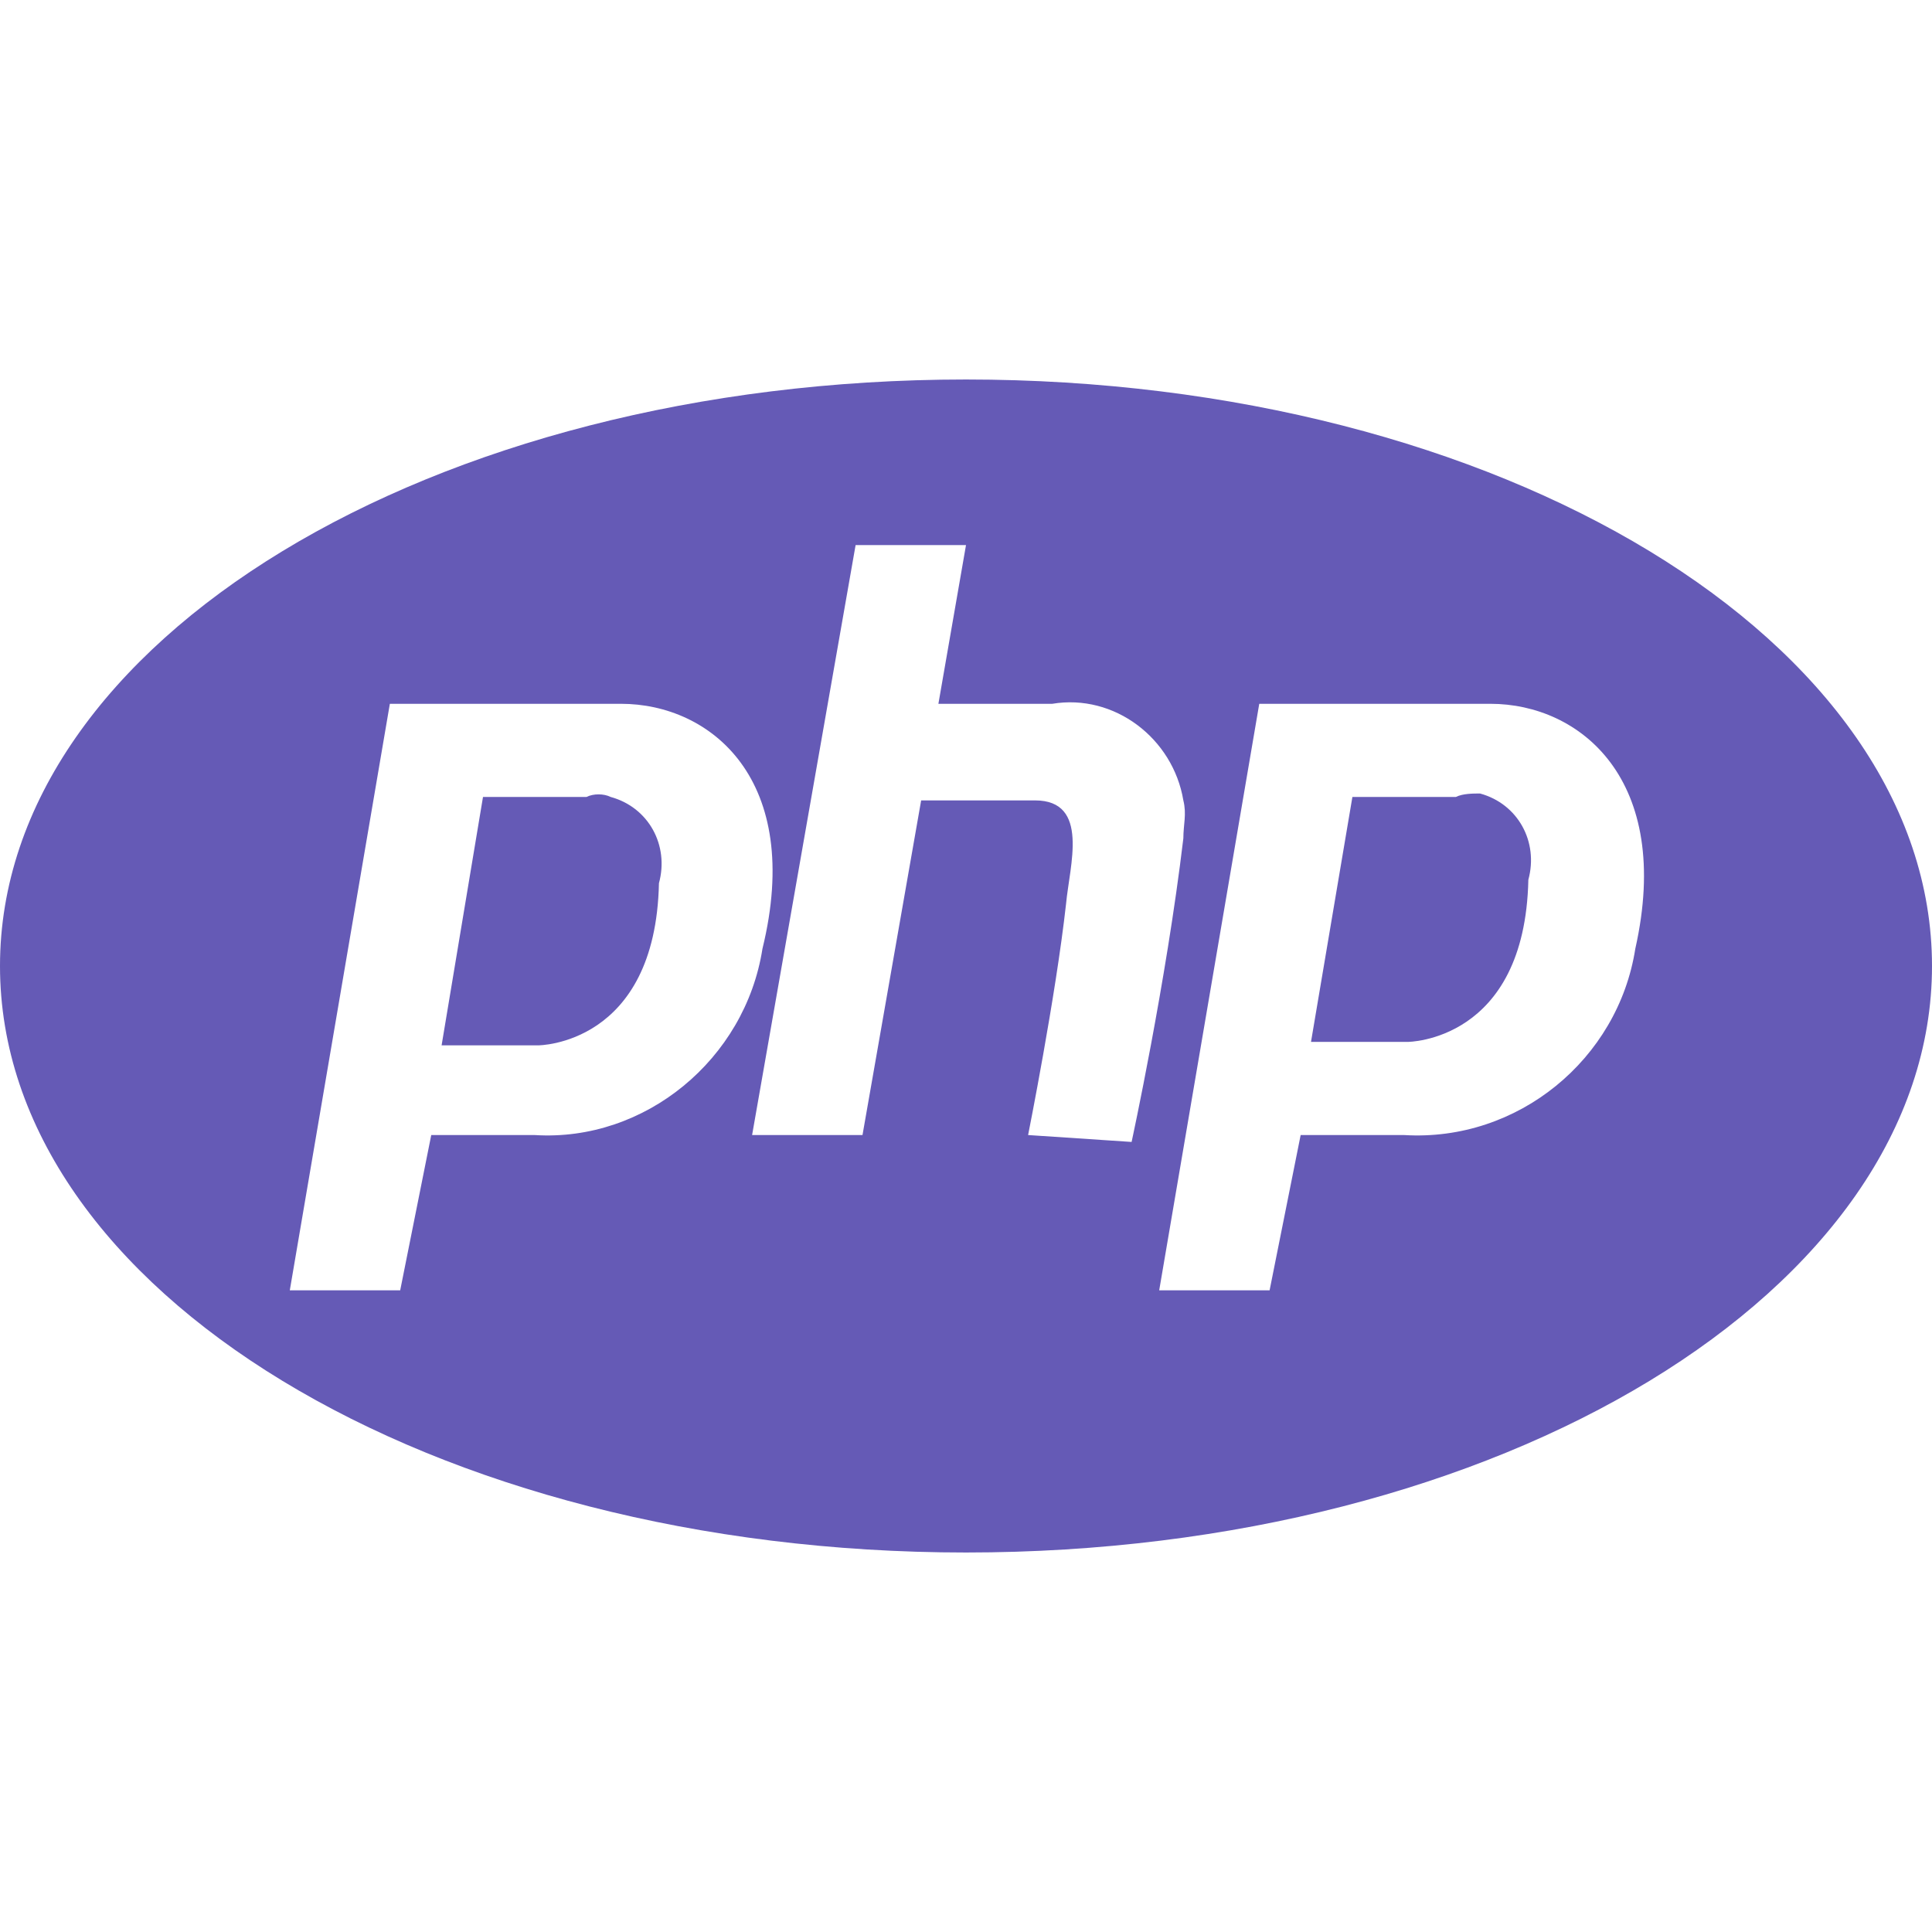 <?xml version="1.0" standalone="no"?><!DOCTYPE svg PUBLIC "-//W3C//DTD SVG 1.1//EN" "http://www.w3.org/Graphics/SVG/1.1/DTD/svg11.dtd"><svg t="1620267469094" class="icon" viewBox="0 0 1024 1024" version="1.1" xmlns="http://www.w3.org/2000/svg" p-id="4363" xmlns:xlink="http://www.w3.org/1999/xlink" width="200" height="200"><defs><style type="text/css"></style></defs><path d="M310.857 422.4h-54.857l-21.943 131.657h51.2s62.171 0 64-85.943c5.486-20.114-5.486-40.229-25.6-45.714-3.657-1.829-9.143-1.829-12.8 0z m460.8 0h-54.857L694.857 552.229h51.2s62.171 0 64-85.943c5.486-20.114-5.486-40.229-25.6-45.714-3.657 0-9.143 0-12.8 1.829zM512 201.143C228.571 201.143 0 340.114 0 512s228.571 310.857 512 310.857 512-138.971 512-310.857-228.571-310.857-512-310.857zM283.429 601.6h-54.857l-16.457 82.286H153.6l53.029-310.857H329.143c47.543 0 96.914 40.229 74.971 129.829-9.143 58.514-62.171 102.4-120.686 98.743z m261.486 0s14.629-73.143 20.114-122.514c1.829-20.114 12.8-54.857-16.457-54.857h-60.343L457.143 601.6h-58.514l54.857-312.686H512l-14.629 84.114h60.343c32.914-5.486 64 18.286 69.486 51.2 1.829 7.314 0 12.8 0 20.114-9.143 76.8-27.429 160.914-27.429 160.914l-54.857-3.657z m321.829-98.743c-9.143 58.514-62.171 102.4-122.514 98.743h-54.857l-16.457 82.286h-58.514l53.029-310.857h122.514c47.543 0 96.914 40.229 76.8 129.829z" fill="#655AB6" p-id="4364"></path></svg>